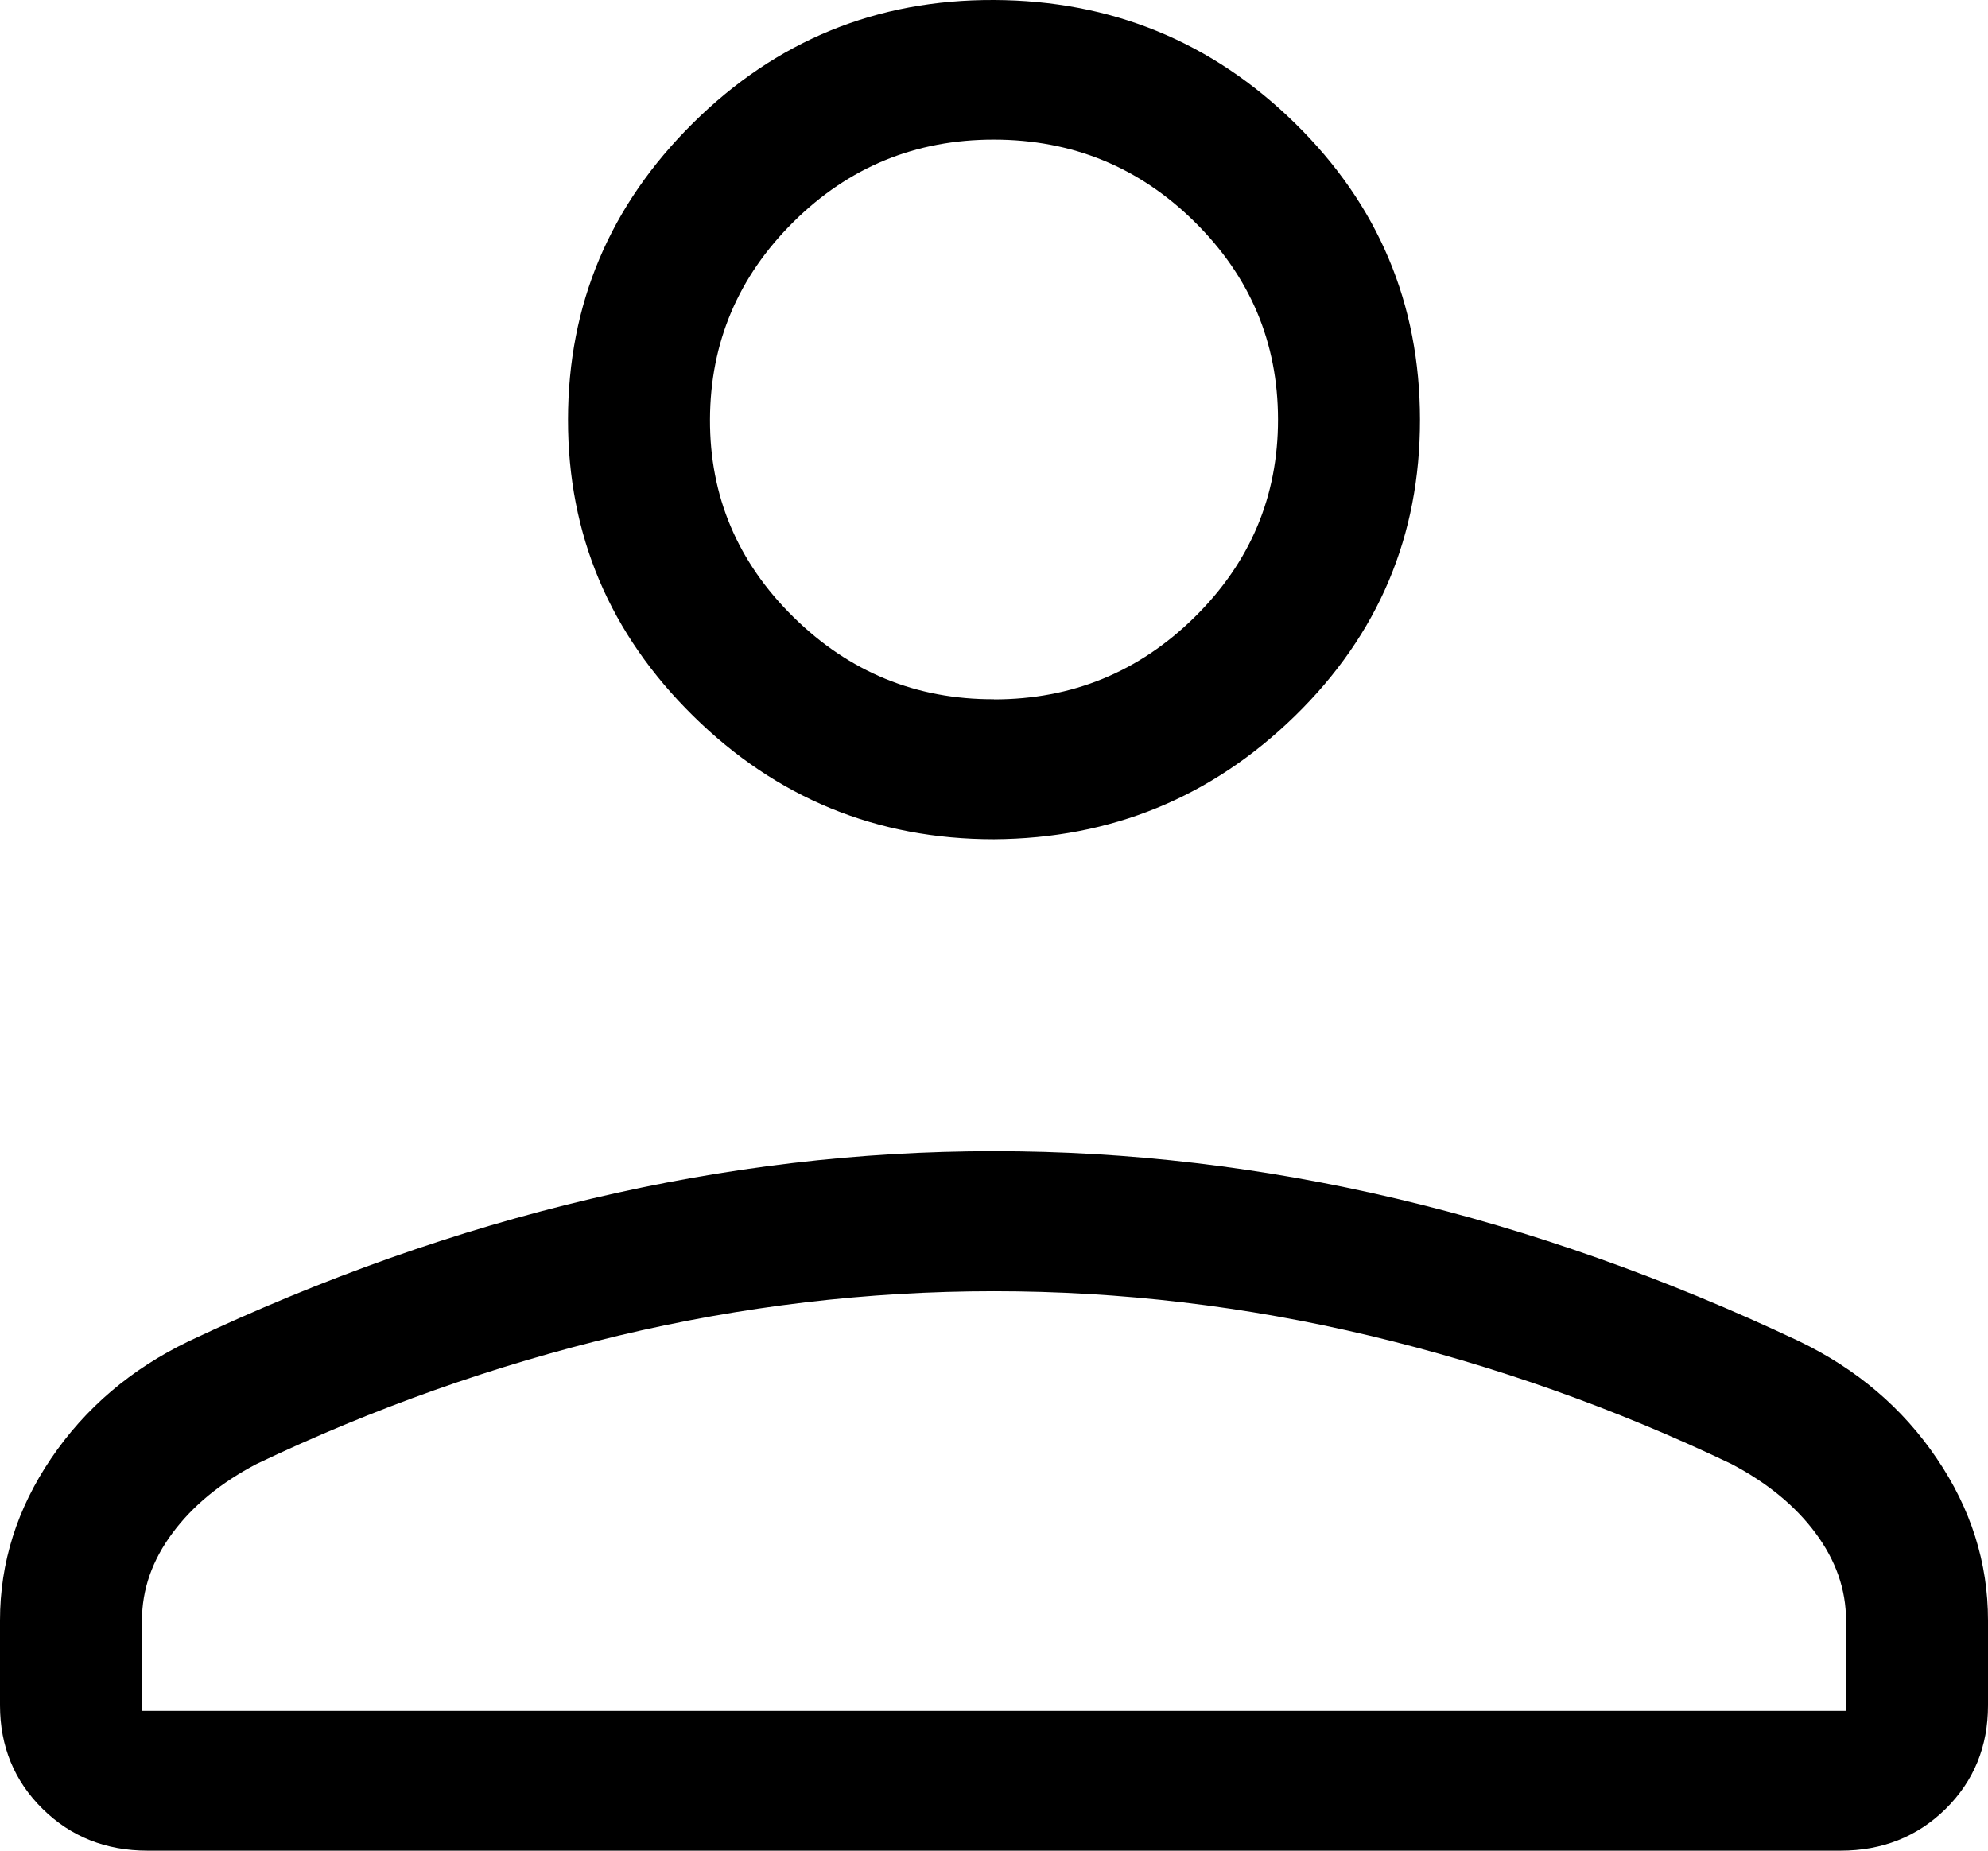 <svg width="29" height="27" viewBox="0 0 29 27" fill="none" xmlns="http://www.w3.org/2000/svg">
<path d="M14.5 12.244C12.792 12.244 11.329 11.644 10.111 10.444C8.893 9.244 8.284 7.803 8.286 6.121C8.287 4.439 8.895 2.997 10.111 1.794C11.326 0.591 12.789 -0.007 14.5 5.73951e-05C16.211 0.007 17.674 0.606 18.889 1.796C20.105 2.987 20.713 4.429 20.714 6.123C20.716 7.817 20.107 9.258 18.889 10.446C17.671 11.634 16.208 12.233 14.5 12.244ZM0 24.881V23.641C0 22.798 0.249 22.011 0.746 21.277C1.244 20.542 1.914 19.972 2.755 19.567C4.71 18.643 6.667 17.95 8.625 17.489C10.582 17.026 12.54 16.795 14.5 16.795C16.46 16.795 18.419 17.026 20.377 17.489C22.335 17.952 24.29 18.644 26.243 19.567C27.085 19.972 27.755 20.542 28.252 21.277C28.751 22.011 29 22.798 29 23.641V24.881C29 25.48 28.794 25.984 28.381 26.392C27.968 26.797 27.457 27 26.848 27H2.154C1.545 27 1.034 26.797 0.621 26.39C0.209 25.983 0.001 25.48 0 24.881ZM2.071 24.961H26.929V23.641C26.929 23.189 26.78 22.764 26.483 22.365C26.188 21.968 25.778 21.632 25.255 21.357C23.551 20.543 21.794 19.92 19.983 19.487C18.173 19.055 16.345 18.838 14.5 18.838C12.655 18.838 10.828 19.055 9.019 19.487C7.21 19.92 5.452 20.543 3.745 21.357C3.22 21.632 2.811 21.968 2.517 22.365C2.22 22.764 2.071 23.189 2.071 23.643V24.961ZM14.5 10.203C15.639 10.203 16.615 9.803 17.427 9.003C18.239 8.203 18.644 7.241 18.643 6.119C18.642 4.996 18.236 4.036 17.427 3.237C16.618 2.438 15.642 2.038 14.5 2.037C13.358 2.036 12.383 2.436 11.575 3.237C10.767 4.038 10.361 4.999 10.357 6.119C10.353 7.239 10.759 8.2 11.575 9.003C12.391 9.806 13.366 10.205 14.5 10.201" fill="black"/>
</svg>
